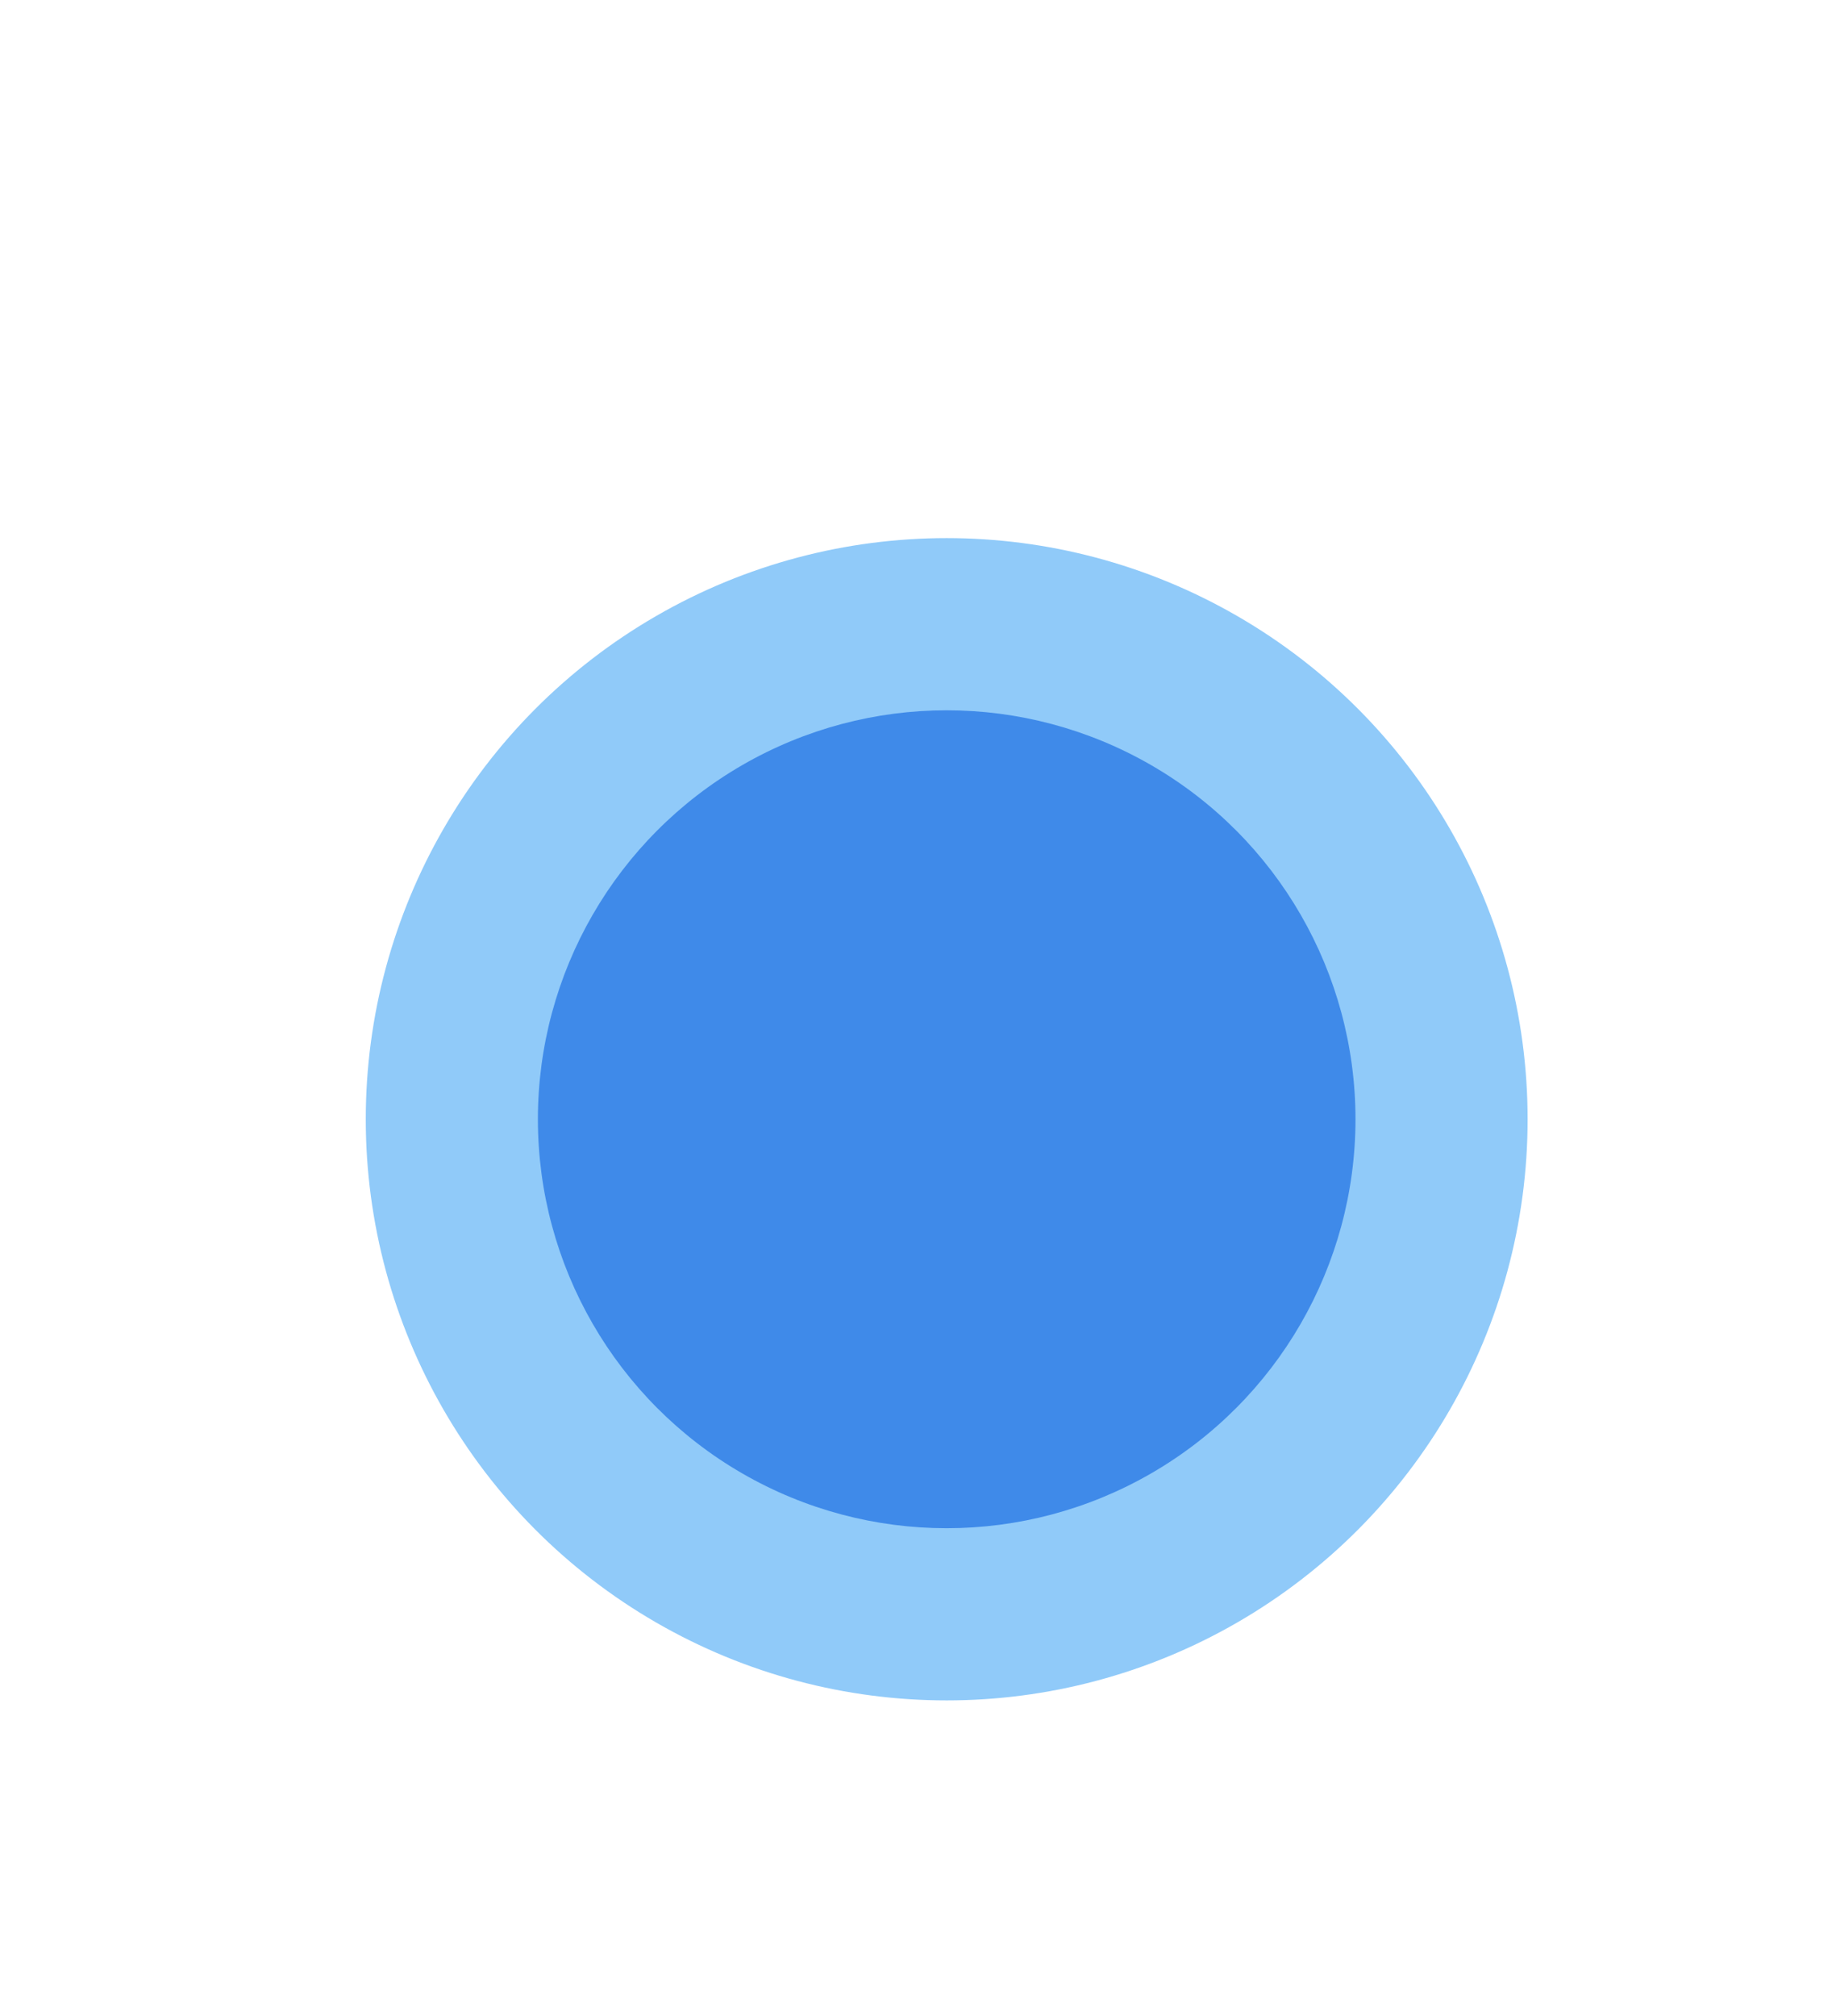 <?xml version="1.0" encoding="utf-8"?>
<!-- Generator: Adobe Illustrator 21.0.0, SVG Export Plug-In . SVG Version: 6.00 Build 0)  -->
<svg version="1.1" id="图层_1" xmlns="http://www.w3.org/2000/svg" xmlns:xlink="http://www.w3.org/1999/xlink" x="0px" y="0px"
	 viewBox="0 0 25.6 28.1" style="enable-background:new 0 0 25.6 28.1;" xml:space="preserve">
<style type="text/css">
	.st0{fill:#F5F5F5;}
	.st1{fill:#3F8AE9;}
	.st2{fill:#FFFFFF;}
	.st3{opacity:0.38;fill:#B2B2B2;}
	.st4{fill:#90CAF9;}
	.st5{opacity:0.18;fill:#5D9FE8;stroke:#5D9FE8;stroke-width:4;stroke-miterlimit:10;}
	.st6{opacity:0.33;fill:#BDCAD1;}
	.st7{opacity:0.54;}
	.st8{fill:#9AC4DB;}
	.st9{opacity:7.000000e-02;fill:#3F8AE9;}
	.st10{fill:#79AEF0;}
	.st11{fill:#548AC6;}
	.st12{fill:#7F7F7F;}
	.st13{fill:none;stroke:#FFFFFF;stroke-width:2.5;stroke-linecap:round;stroke-linejoin:round;stroke-miterlimit:10;}
	.st14{fill:none;stroke:#FFFFFF;stroke-width:1.5;stroke-linecap:round;stroke-linejoin:round;stroke-miterlimit:10;}
	.st15{fill:#DDDDDD;}
	.st16{fill:none;stroke:#3F8AE9;stroke-miterlimit:10;}
	.st17{fill:#3F8AE9;stroke:#3F8AE9;stroke-miterlimit:10;}
	.st18{clip-path:url(#SVGID_4_);}
	.st19{fill:none;stroke:#3F8AE9;stroke-width:2;stroke-miterlimit:10;}
	.st20{clip-path:url(#SVGID_8_);}
	.st21{clip-path:url(#SVGID_12_);}
	.st22{clip-path:url(#SVGID_16_);}
	.st23{filter:url(#Adobe_OpacityMaskFilter);}
	.st24{opacity:0.1;mask:url(#SVGID_19_);}
	.st25{fill:#5D9FE8;}
	.st26{filter:url(#Adobe_OpacityMaskFilter_1_);}
	.st27{opacity:0.1;mask:url(#SVGID_22_);}
	.st28{fill:#EAEAEA;}
	.st29{fill:#EB3E1D;}
	.st30{fill:#CAD936;}
	.st31{fill:#7CB042;}
	.st32{fill:#273238;}
	.st33{opacity:0.9;fill:#3F8AE9;}
	.st34{opacity:0.9;fill:#CAD936;}
	.st35{opacity:0.9;fill:#7CB042;}
	.st36{opacity:0.9;fill:#273238;}
	.st37{opacity:0.8;fill:#3F8AE9;}
	.st38{opacity:0.8;fill:#CAD936;}
	.st39{opacity:0.8;fill:#7CB042;}
	.st40{opacity:0.8;fill:#273238;}
	.st41{opacity:0.9;fill:#FFFFFF;}
	.st42{opacity:0.8;fill:#FFFFFF;}
	.st43{opacity:0.7;fill:#FFFFFF;}
	.st44{opacity:0.7;fill:#CAD936;}
	.st45{opacity:0.7;fill:#7CB042;}
	.st46{opacity:0.7;fill:#273238;}
	.st47{opacity:0.32;fill:none;stroke:#83A8B5;stroke-width:0.5;stroke-miterlimit:10;}
	.st48{fill:#FFE0B2;}
	.st49{fill:#FB8C00;}
	.st50{opacity:0.87;}
	.st51{fill:none;}
	.st52{fill:#1976D2;}
	.st53{opacity:0.1;}
	.st54{fill:none;stroke:#F5F5F5;stroke-width:2.5;stroke-linecap:round;stroke-linejoin:round;stroke-miterlimit:10;}
	.st55{fill:none;stroke:#F5F5F5;stroke-width:1.5;stroke-linecap:round;stroke-linejoin:round;stroke-miterlimit:10;}
	.st56{fill:none;stroke:#5D9FE8;stroke-width:2;stroke-miterlimit:10;}
	.st57{fill:none;stroke:#1E88E5;stroke-width:2;stroke-linecap:round;stroke-linejoin:round;stroke-miterlimit:10;}
	.st58{opacity:0.12;fill:none;stroke:#000000;stroke-width:0.5;stroke-miterlimit:10;}
	.st59{fill:none;stroke:#F5F5F5;stroke-width:0.5;stroke-miterlimit:10;}
	.st60{opacity:0.38;fill:#5D9FE8;}
	.st61{fill:#FAFAFA;}
	.st62{opacity:0.38;fill:#1E88E5;}
	.st63{opacity:0.19;fill:#B2B2B2;}
	.st64{fill:#5D9FE8;stroke:#F5F5F5;stroke-width:0.5;stroke-miterlimit:10;}
	.st65{opacity:0.8;}
	.st66{opacity:0.38;}
	.st67{opacity:0.38;fill:none;}
	.st68{fill:none;stroke:#3F8AE9;stroke-width:2.5;stroke-linecap:round;stroke-linejoin:round;stroke-miterlimit:10;}
	.st69{clip-path:url(#SVGID_34_);}
	.st70{fill:none;stroke:#B2B2B2;stroke-miterlimit:10;}
	.st71{fill:#B2B2B2;}
	.st72{fill:none;stroke:#3F8AE9;stroke-width:1.5;stroke-miterlimit:10;}
	.st73{fill:none;stroke:#3F8AE9;stroke-width:0.75;stroke-miterlimit:10;}
	.st74{fill:#D1D1D1;}
	.st75{opacity:0.54;fill:#020202;}
	.st76{opacity:0.3;fill:none;stroke:#000000;stroke-width:0.25;stroke-miterlimit:10;}
	.st77{fill:none;stroke:#000000;stroke-width:0.75;stroke-linecap:round;stroke-linejoin:round;stroke-miterlimit:10;}
	.st78{clip-path:url(#SVGID_36_);}
</style>
<circle class="st4" cx="13.2" cy="15.6" r="8.1"/>
<circle class="st1" cx="13.2" cy="15.6" r="5.7"/>
</svg>

